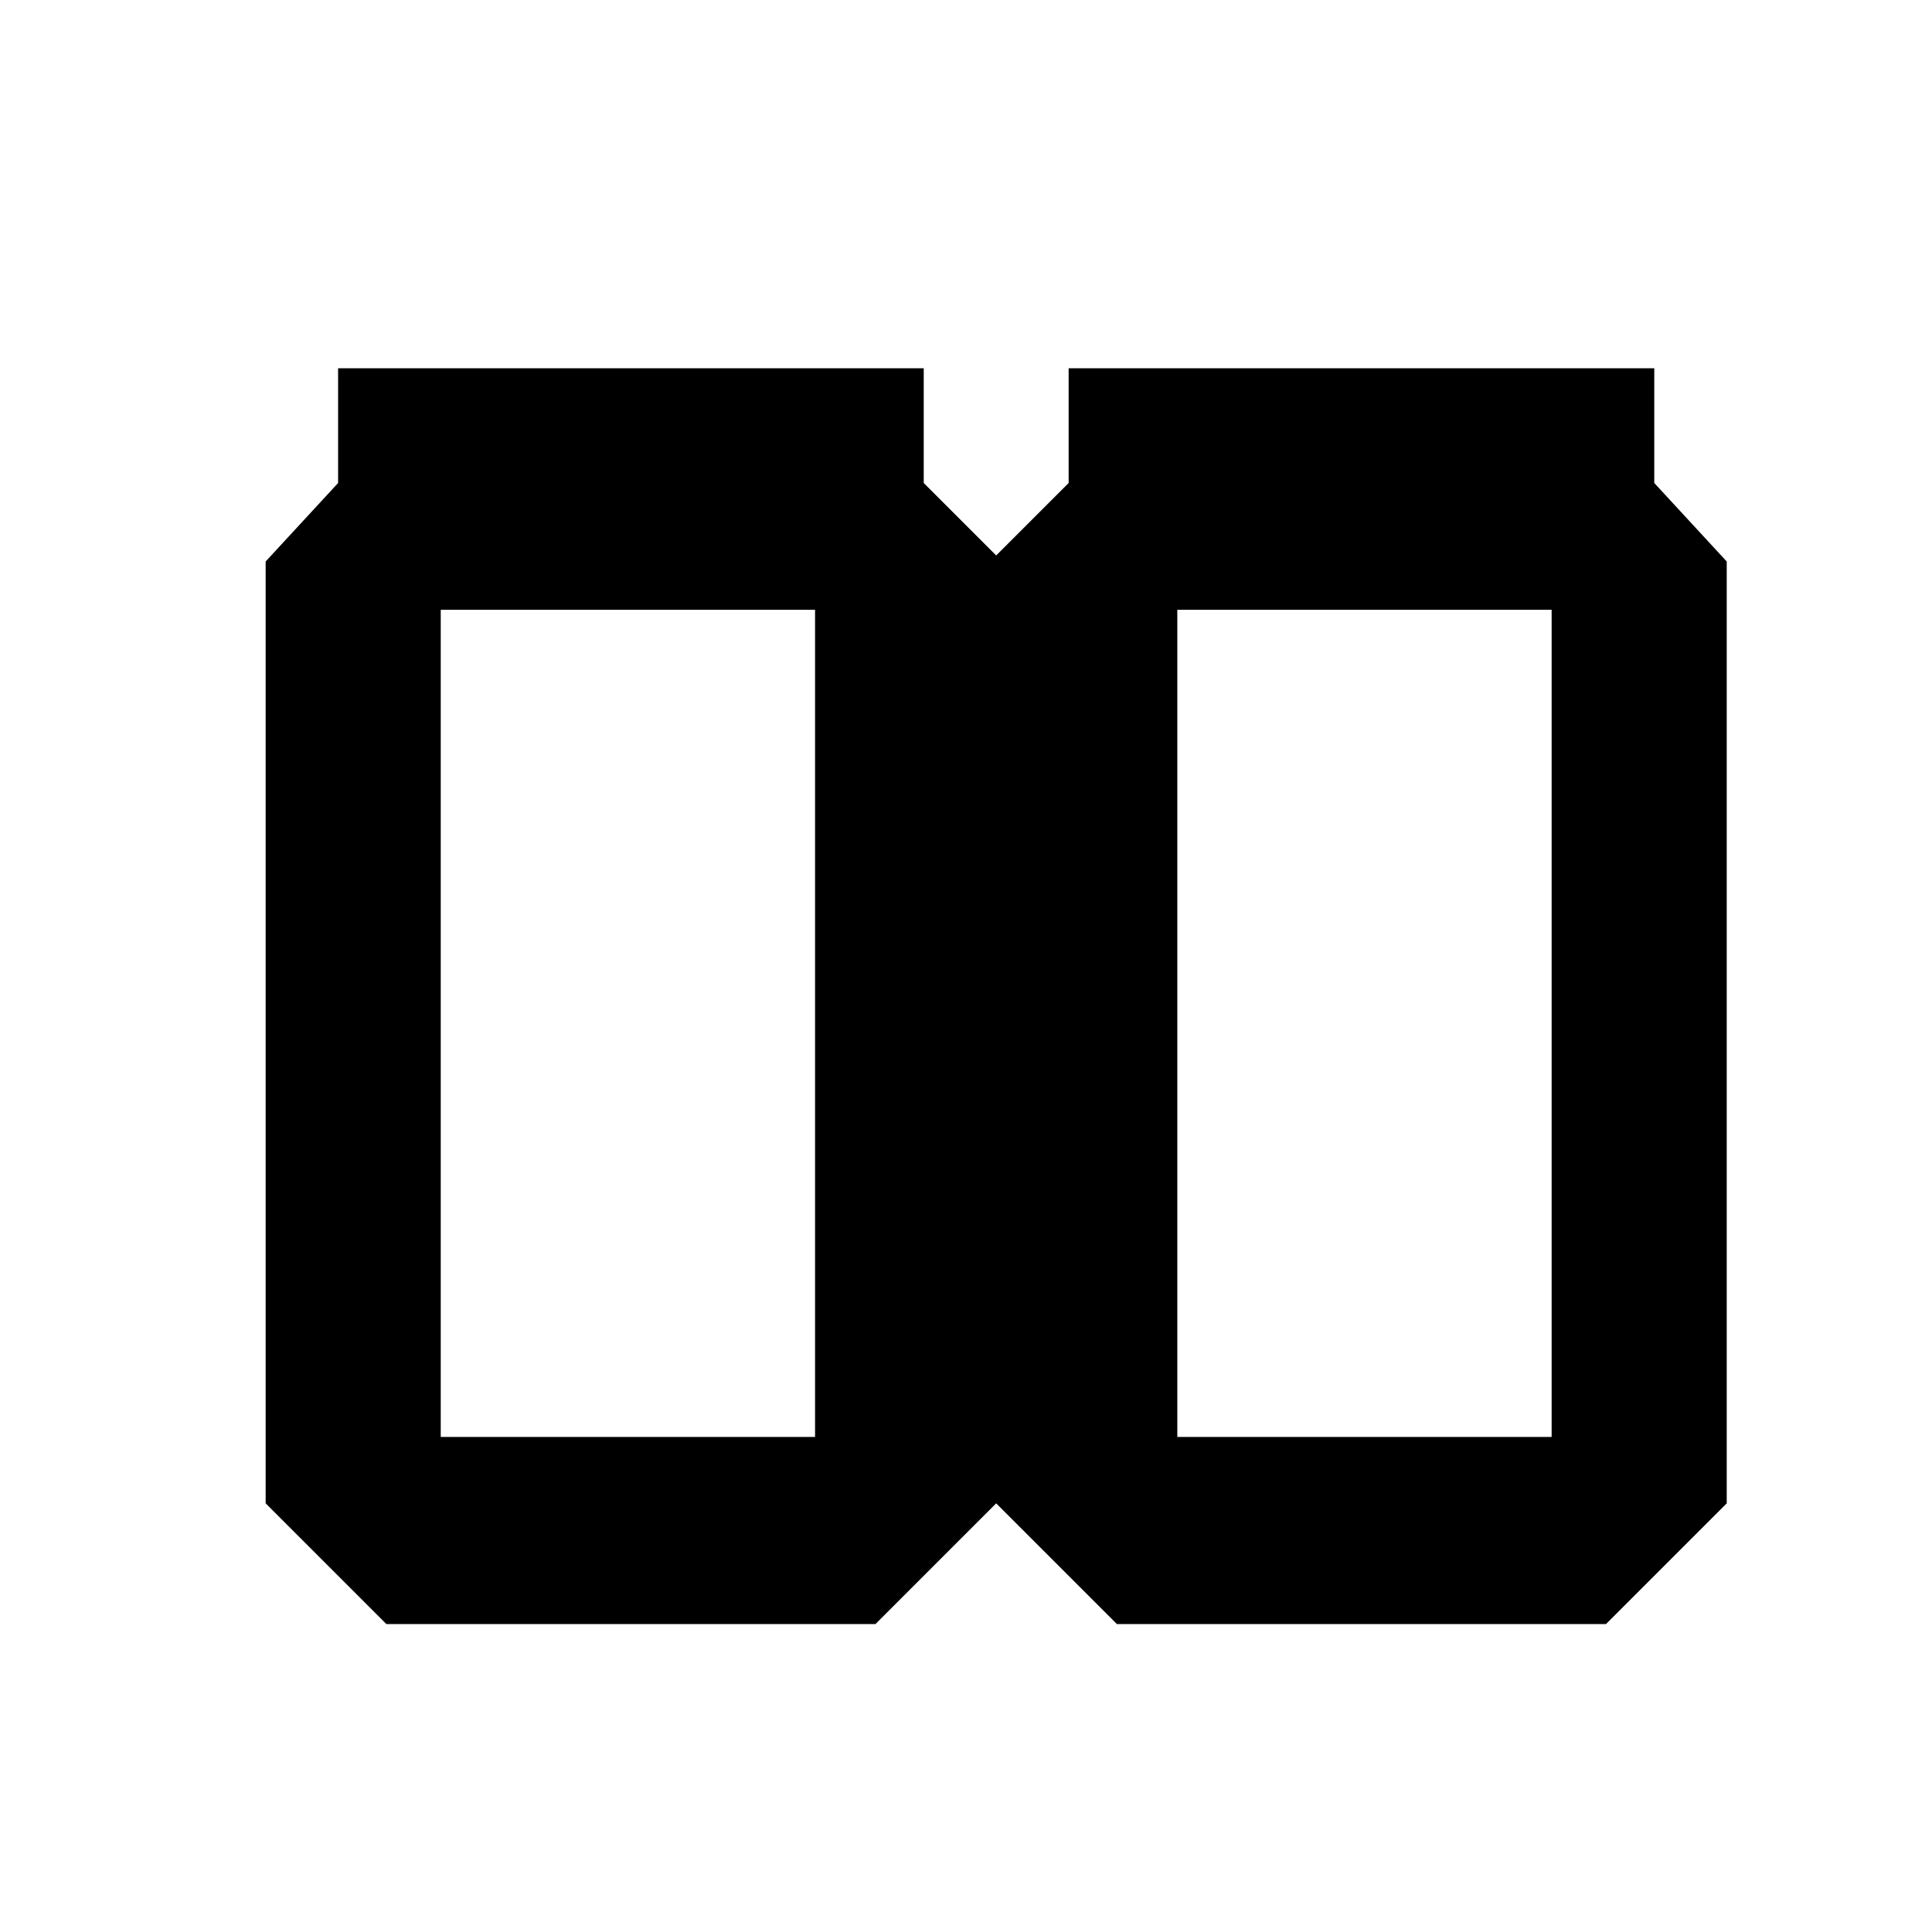 <svg viewBox="0 0 32 32">
<path d="M27.4,8V6.1h-9.7V8l-1.2,1.2L15.3,8V6.1H5.6V8L4.4,9.3v15.6l2,2h8.1l2-2l2,2h8.1l2-2V9.3L27.4,8z M13.5,23.8H7.3V10.1h6.2
	V23.8z M25.7,23.8h-6.2V10.1h6.2V23.8z"/>
</svg>

